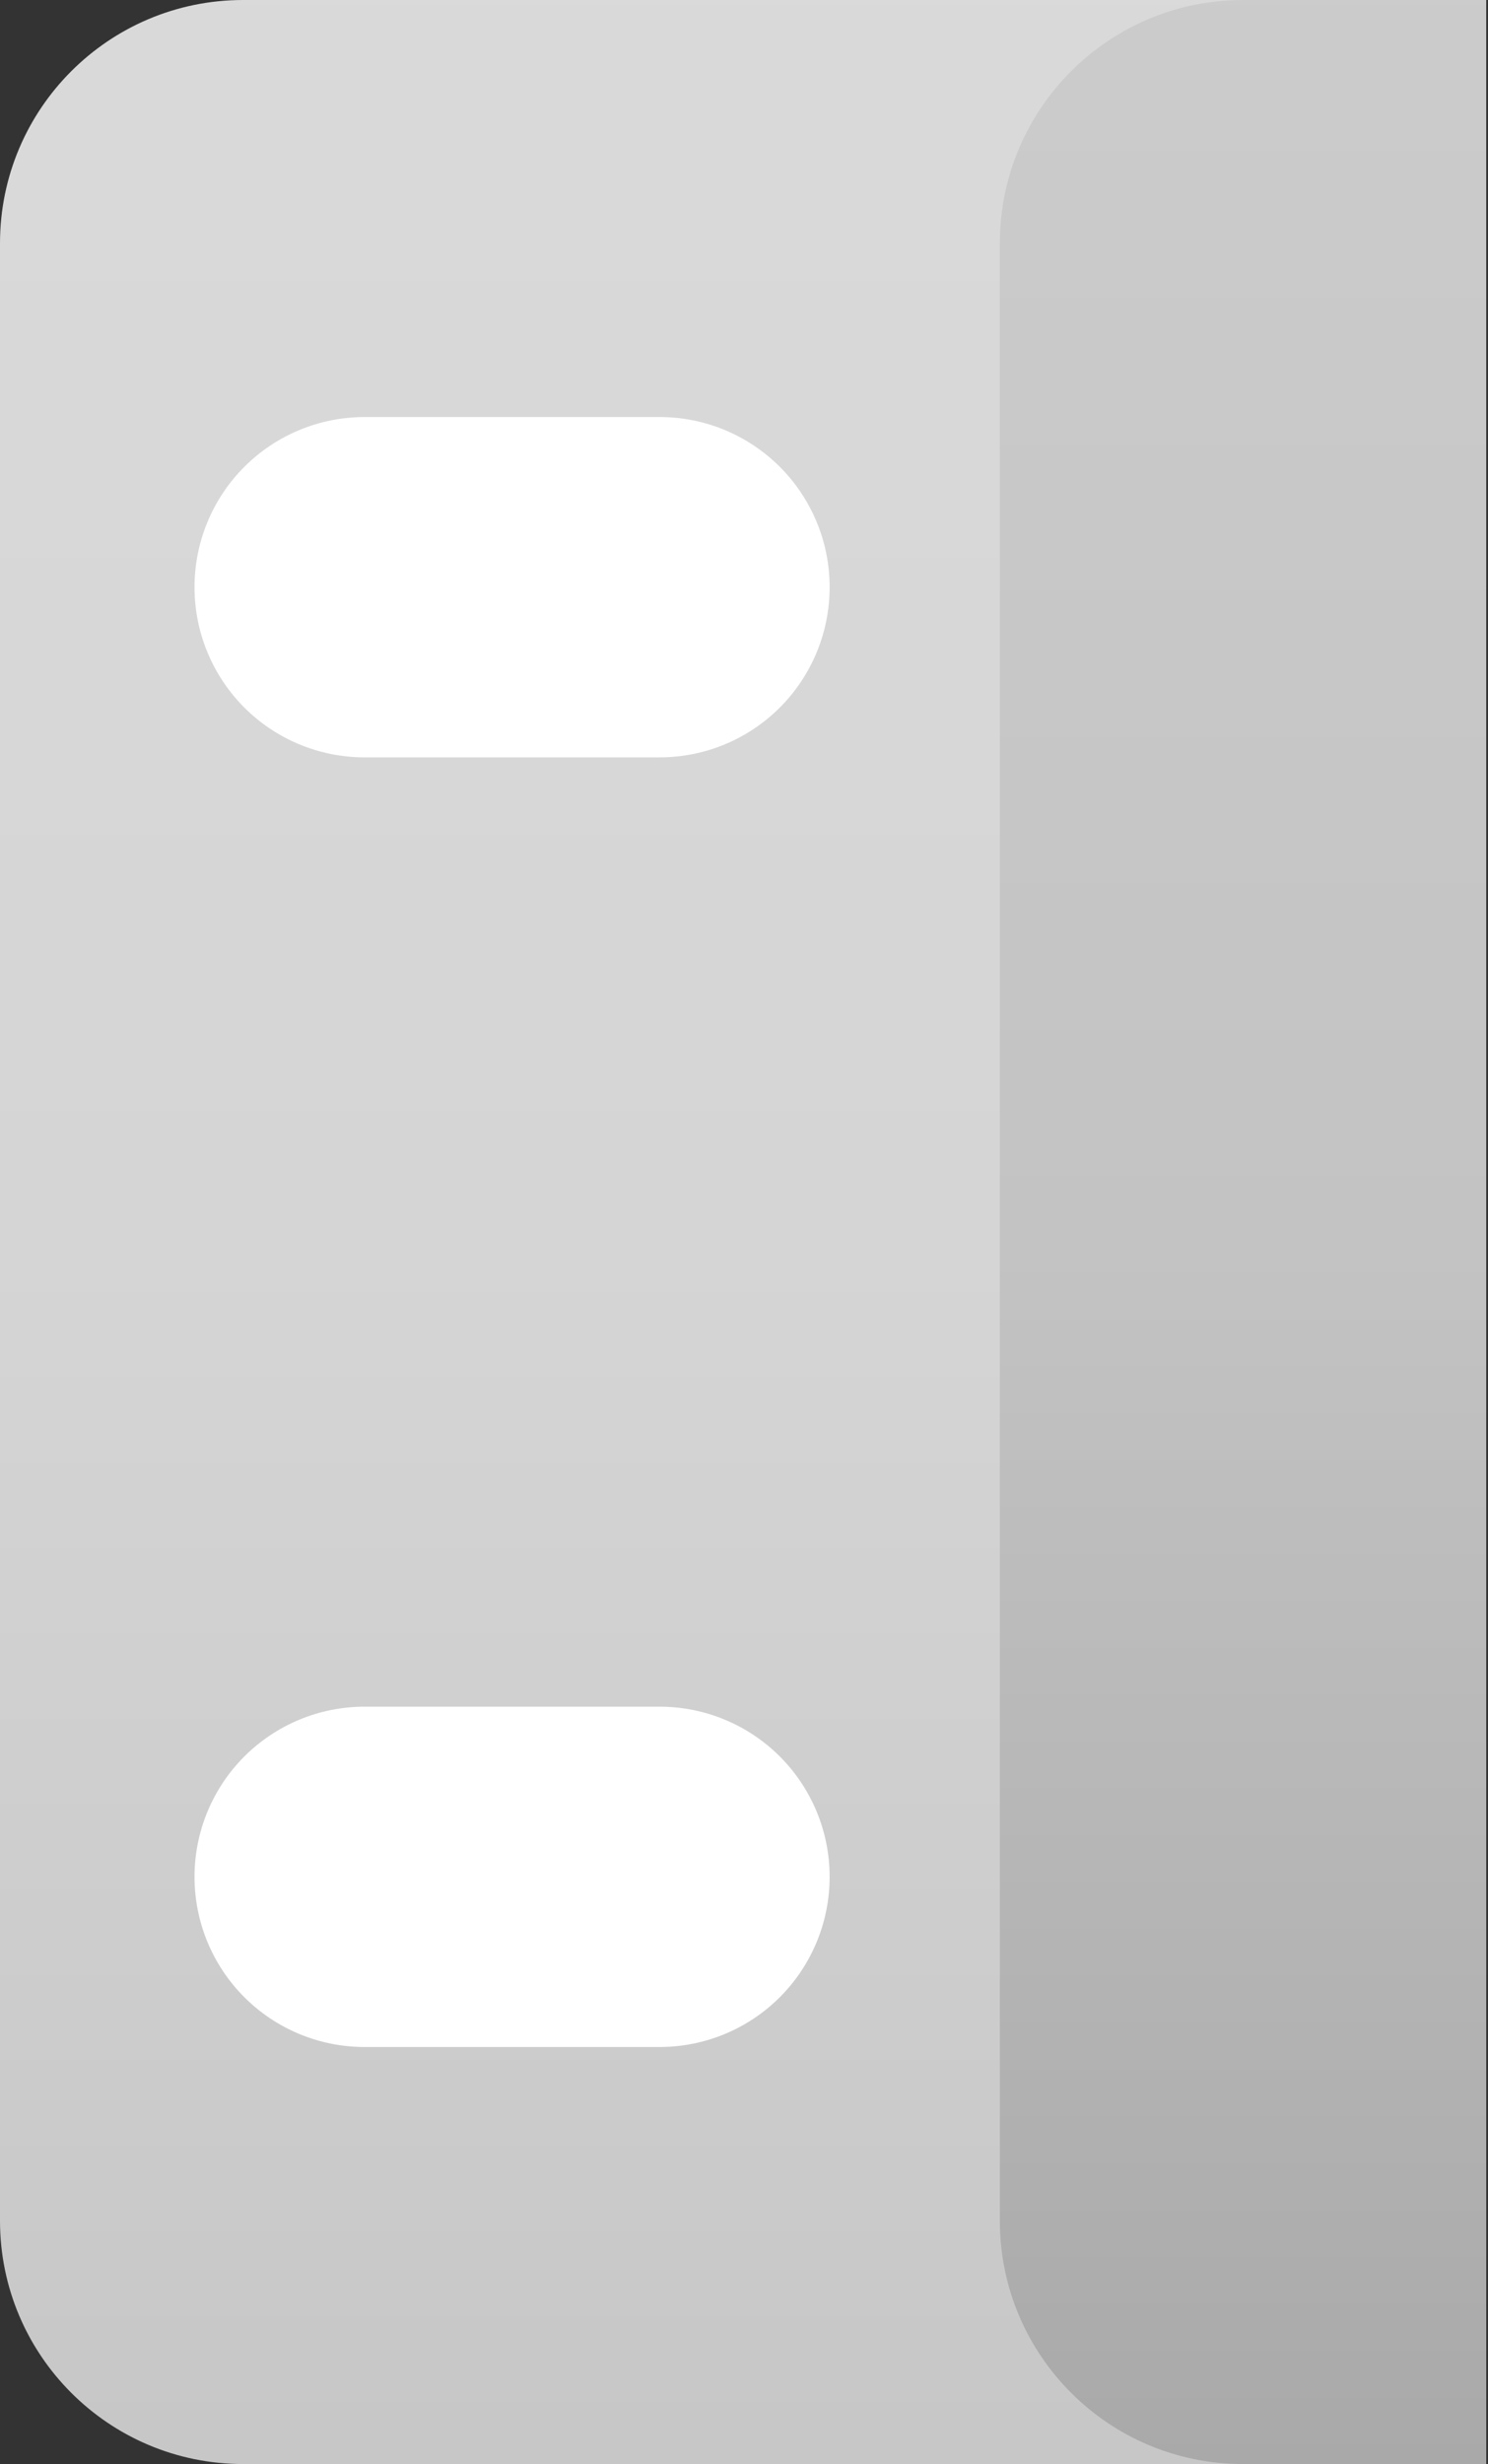<?xml version="1.0" encoding="UTF-8" standalone="no"?>
<!DOCTYPE svg PUBLIC "-//W3C//DTD SVG 1.1//EN" "http://www.w3.org/Graphics/SVG/1.1/DTD/svg11.dtd">
<svg width="100%" height="100%" viewBox="0 0 255 422" version="1.1" xmlns="http://www.w3.org/2000/svg" xmlns:xlink="http://www.w3.org/1999/xlink" xml:space="preserve" xmlns:serif="http://www.serif.com/" style="fill-rule:evenodd;clip-rule:evenodd;stroke-linejoin:round;stroke-miterlimit:2;">
  <rect x="0" y="0" width="255" height="422" fill="#333333" stroke="none"/>
  <g id="switch-left">
    <path id="sw-bg-left" d="M254.676,0l-213.009,0c-23.012,-0 -41.667,18.655 -41.667,41.667c0,80.786 0,257.862 0,338.649c0,23.012 18.655,41.666 41.667,41.666c72.22,0 213.009,0 213.009,0l0,-421.982Z" style="fill:url(#_Linear1);"/>
    <path id="sw-bg-left1" serif:id="sw-bg-left" d="M254.676,0l-41.666,0c-23.012,0 -41.667,18.655 -41.667,41.667c0,80.786 0,257.862 0,338.649c0,23.012 18.655,41.666 41.667,41.666c20.833,0 41.666,0 41.666,0l0,-421.982Z" style="fill:url(#_Linear2);"/>
    <g>
      <path d="M142.176,100.554c0,-7.727 -3.069,-15.137 -8.533,-20.601c-5.463,-5.463 -12.873,-8.533 -20.6,-8.533c-15.661,0 -34.915,0 -50.576,0c-7.727,0 -15.137,3.07 -20.601,8.533c-5.463,5.464 -8.533,12.874 -8.533,20.601c0,0.005 0,0.011 0,0.016c0,7.727 3.07,15.137 8.533,20.6c5.464,5.464 12.874,8.533 20.601,8.533c15.661,0 34.915,0 50.576,0c7.727,0 15.137,-3.069 20.6,-8.533c5.464,-5.463 8.533,-12.873 8.533,-20.6c0,-0.005 0,-0.011 0,-0.016Z" style="fill:#fff;"/>
      <path d="M142.176,321.412c0,-7.726 -3.069,-15.136 -8.533,-20.6c-5.463,-5.464 -12.873,-8.533 -20.6,-8.533c-15.661,-0 -34.915,-0 -50.576,-0c-7.727,-0 -15.137,3.069 -20.601,8.533c-5.463,5.464 -8.533,12.874 -8.533,20.6c0,0.006 0,0.011 0,0.017c0,7.726 3.07,15.136 8.533,20.6c5.464,5.464 12.874,8.533 20.601,8.533c15.661,-0 34.915,-0 50.576,-0c7.727,-0 15.137,-3.069 20.6,-8.533c5.464,-5.464 8.533,-12.874 8.533,-20.6c0,-0.006 0,-0.011 0,-0.017Z" style="fill:#fff;"/>
    </g>
  </g>
  <defs>
    <linearGradient id="_Linear1" x1="0" y1="0" x2="1" y2="0" gradientUnits="userSpaceOnUse" gradientTransform="matrix(1.4986e-14,857.612,-244.74,5.25136e-14,95.455,-223.389)">
      <stop offset="0" style="stop-color:#dedede;stop-opacity:1"/>
      <stop offset="0.51" style="stop-color:#d5d5d5;stop-opacity:1"/>
      <stop offset="1" style="stop-color:#b9b9b9;stop-opacity:1"/>
    </linearGradient>
    <linearGradient id="_Linear2" x1="0" y1="0" x2="1" y2="0" gradientUnits="userSpaceOnUse" gradientTransform="matrix(4.90361e-15,857.612,-80.082,5.25136e-14,202.577,-223.389)">
      <stop offset="0" style="stop-color:#d4d4d4;stop-opacity:1"/>
      <stop offset="0.51" style="stop-color:#c3c3c3;stop-opacity:1"/>
      <stop offset="1" style="stop-color:#909090;stop-opacity:1"/>
    </linearGradient>
  </defs>
</svg>
